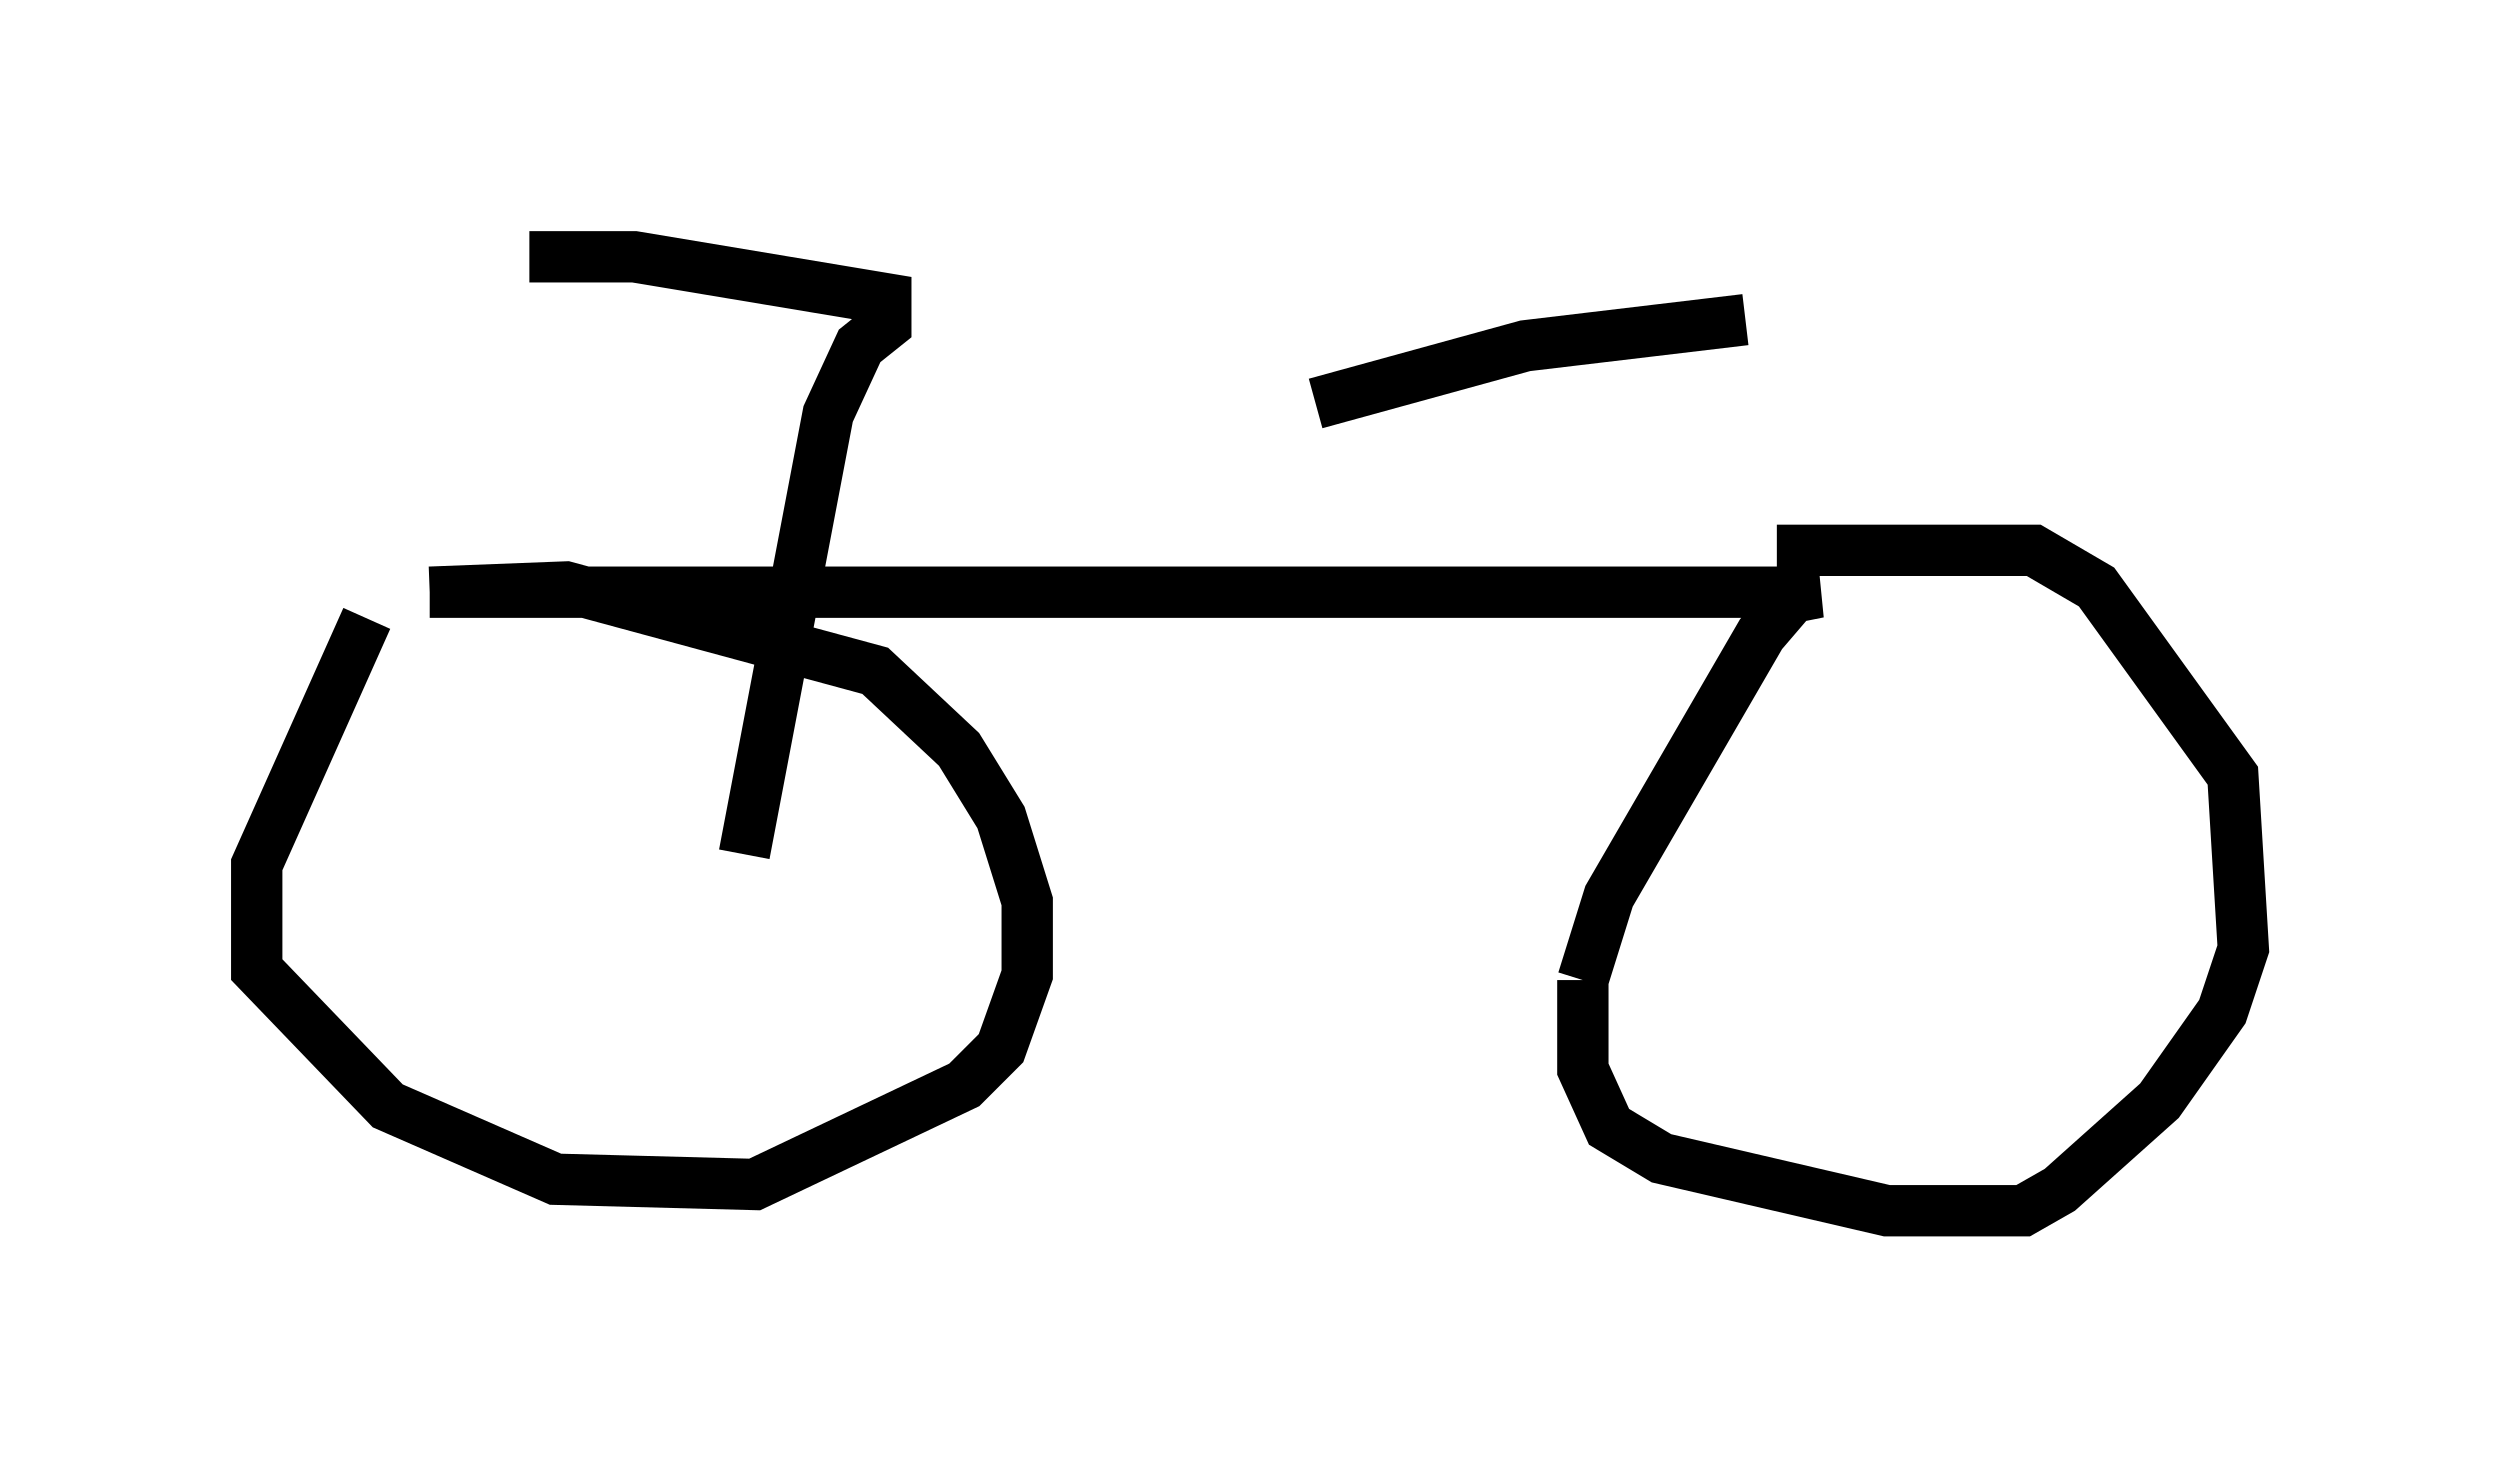 <?xml version="1.0" encoding="utf-8" ?>
<svg baseProfile="full" height="28.579" version="1.1" width="48.69" xmlns="http://www.w3.org/2000/svg" xmlns:ev="http://www.w3.org/2001/xml-events" xmlns:xlink="http://www.w3.org/1999/xlink"><defs /><rect fill="white" height="28.579" width="48.69" x="0" y="0" /><path d="M7.246, 10.717 m-0.102, 1.327 l-2.144, 4.798 0.0, 2.042 l2.552, 2.654 3.267, 1.429 l3.879, 0.102 4.083, -1.94 l0.715, -0.715 0.51, -1.429 l0.0, -1.429 -0.51, -1.633 l-0.817, -1.327 -1.633, -1.531 l-6.023, -1.633 -2.654, 0.102 m0.0, 0.0 l27.052, 0.0 -0.51, 0.102 l-0.613, 0.715 -2.96, 5.104 l-0.51, 1.633 m0.0, 0.0 l0.0, 1.735 0.51, 1.123 l1.021, 0.613 4.39, 1.021 l2.654, 0.0 0.715, -0.408 l1.94, -1.735 1.225, -1.735 l0.408, -1.225 -0.204, -3.369 l-2.654, -3.675 -1.225, -0.715 l-5.002, 0.0 m-24.296, -5.717 l2.042, 0.0 4.9, 0.817 l0.0, 0.51 -0.51, 0.408 l-0.613, 1.327 -1.633, 8.575 m-0.102, 0.204 l0.0, 0.0 m19.6, -10.617 l-4.288, 0.51 -4.083, 1.123 " fill="none" stroke="black" stroke-width="1" /></svg>